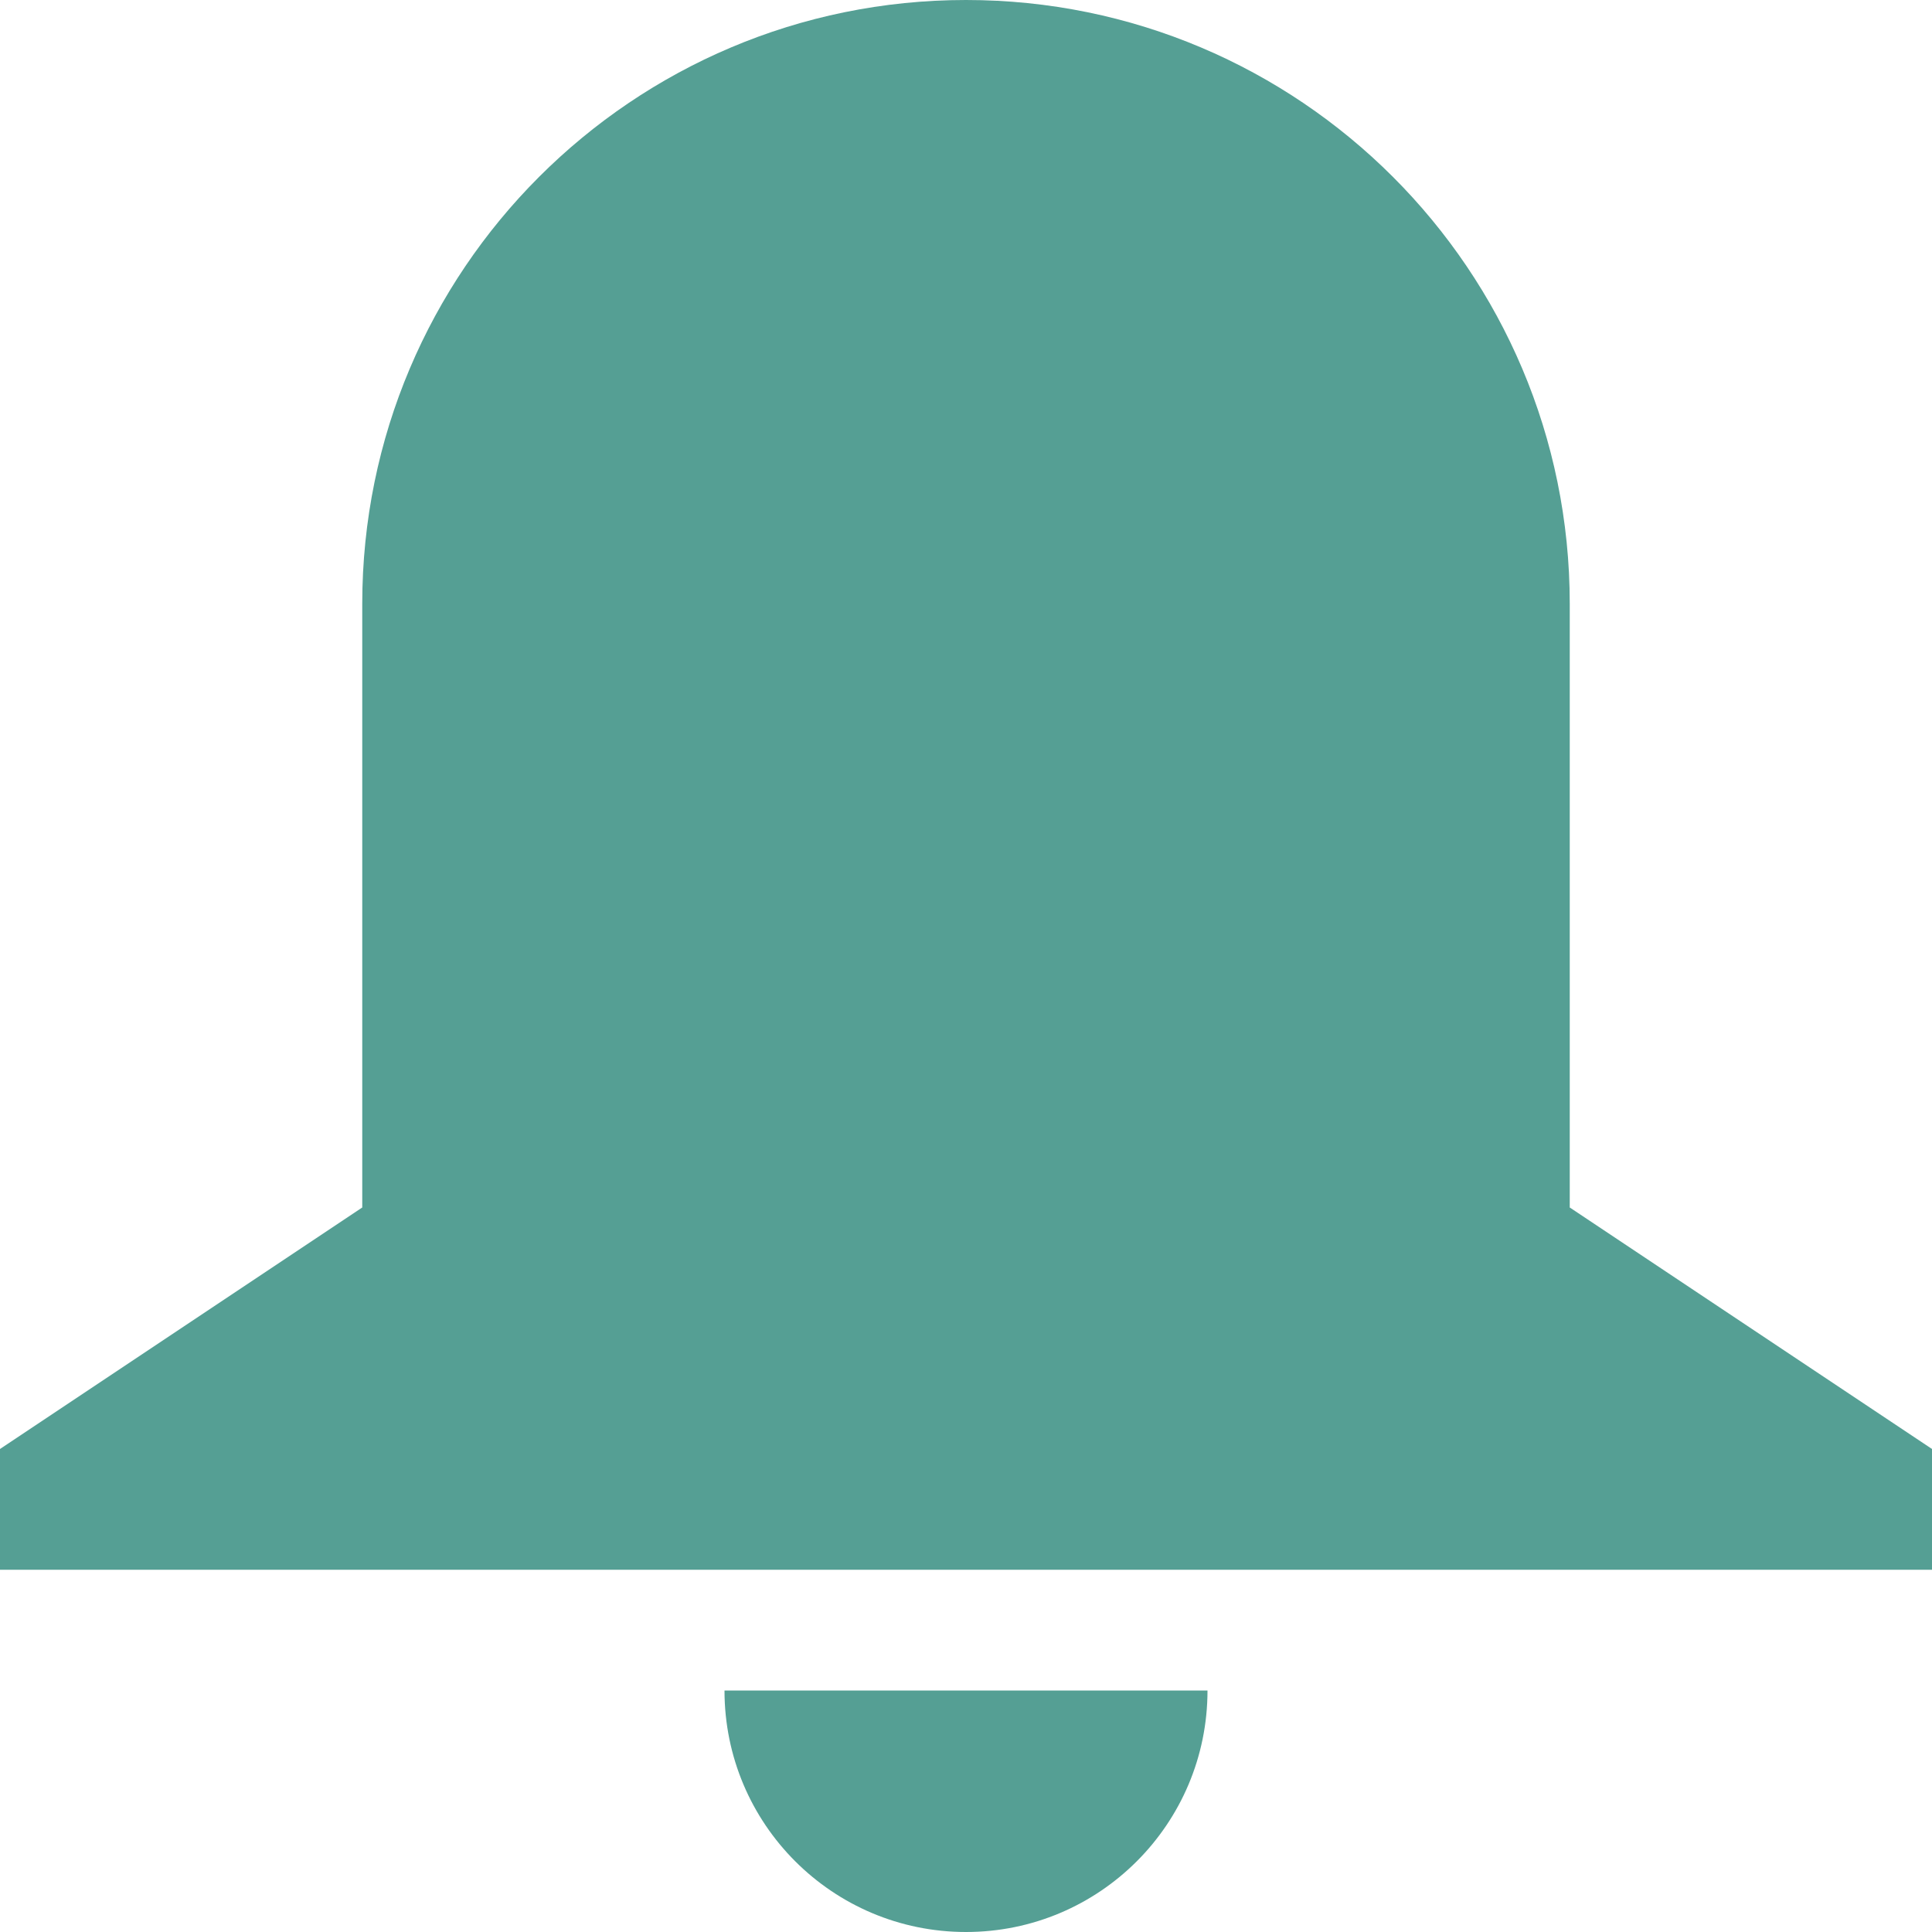 <svg width="30" height="30" viewBox="0 0 30 30" fill="none" xmlns="http://www.w3.org/2000/svg">
<path d="M24.375 9.375C24.375 4.198 20.177 0 15 0C9.823 0 5.625 4.198 5.625 9.375V18.75L0 22.5V24.375H30V22.5L24.375 18.75V9.375ZM18.75 26.25H11.25C11.25 28.322 12.928 30 15 30C17.072 30 18.75 28.322 18.75 26.25Z" fill="#559F94"/>
</svg>
